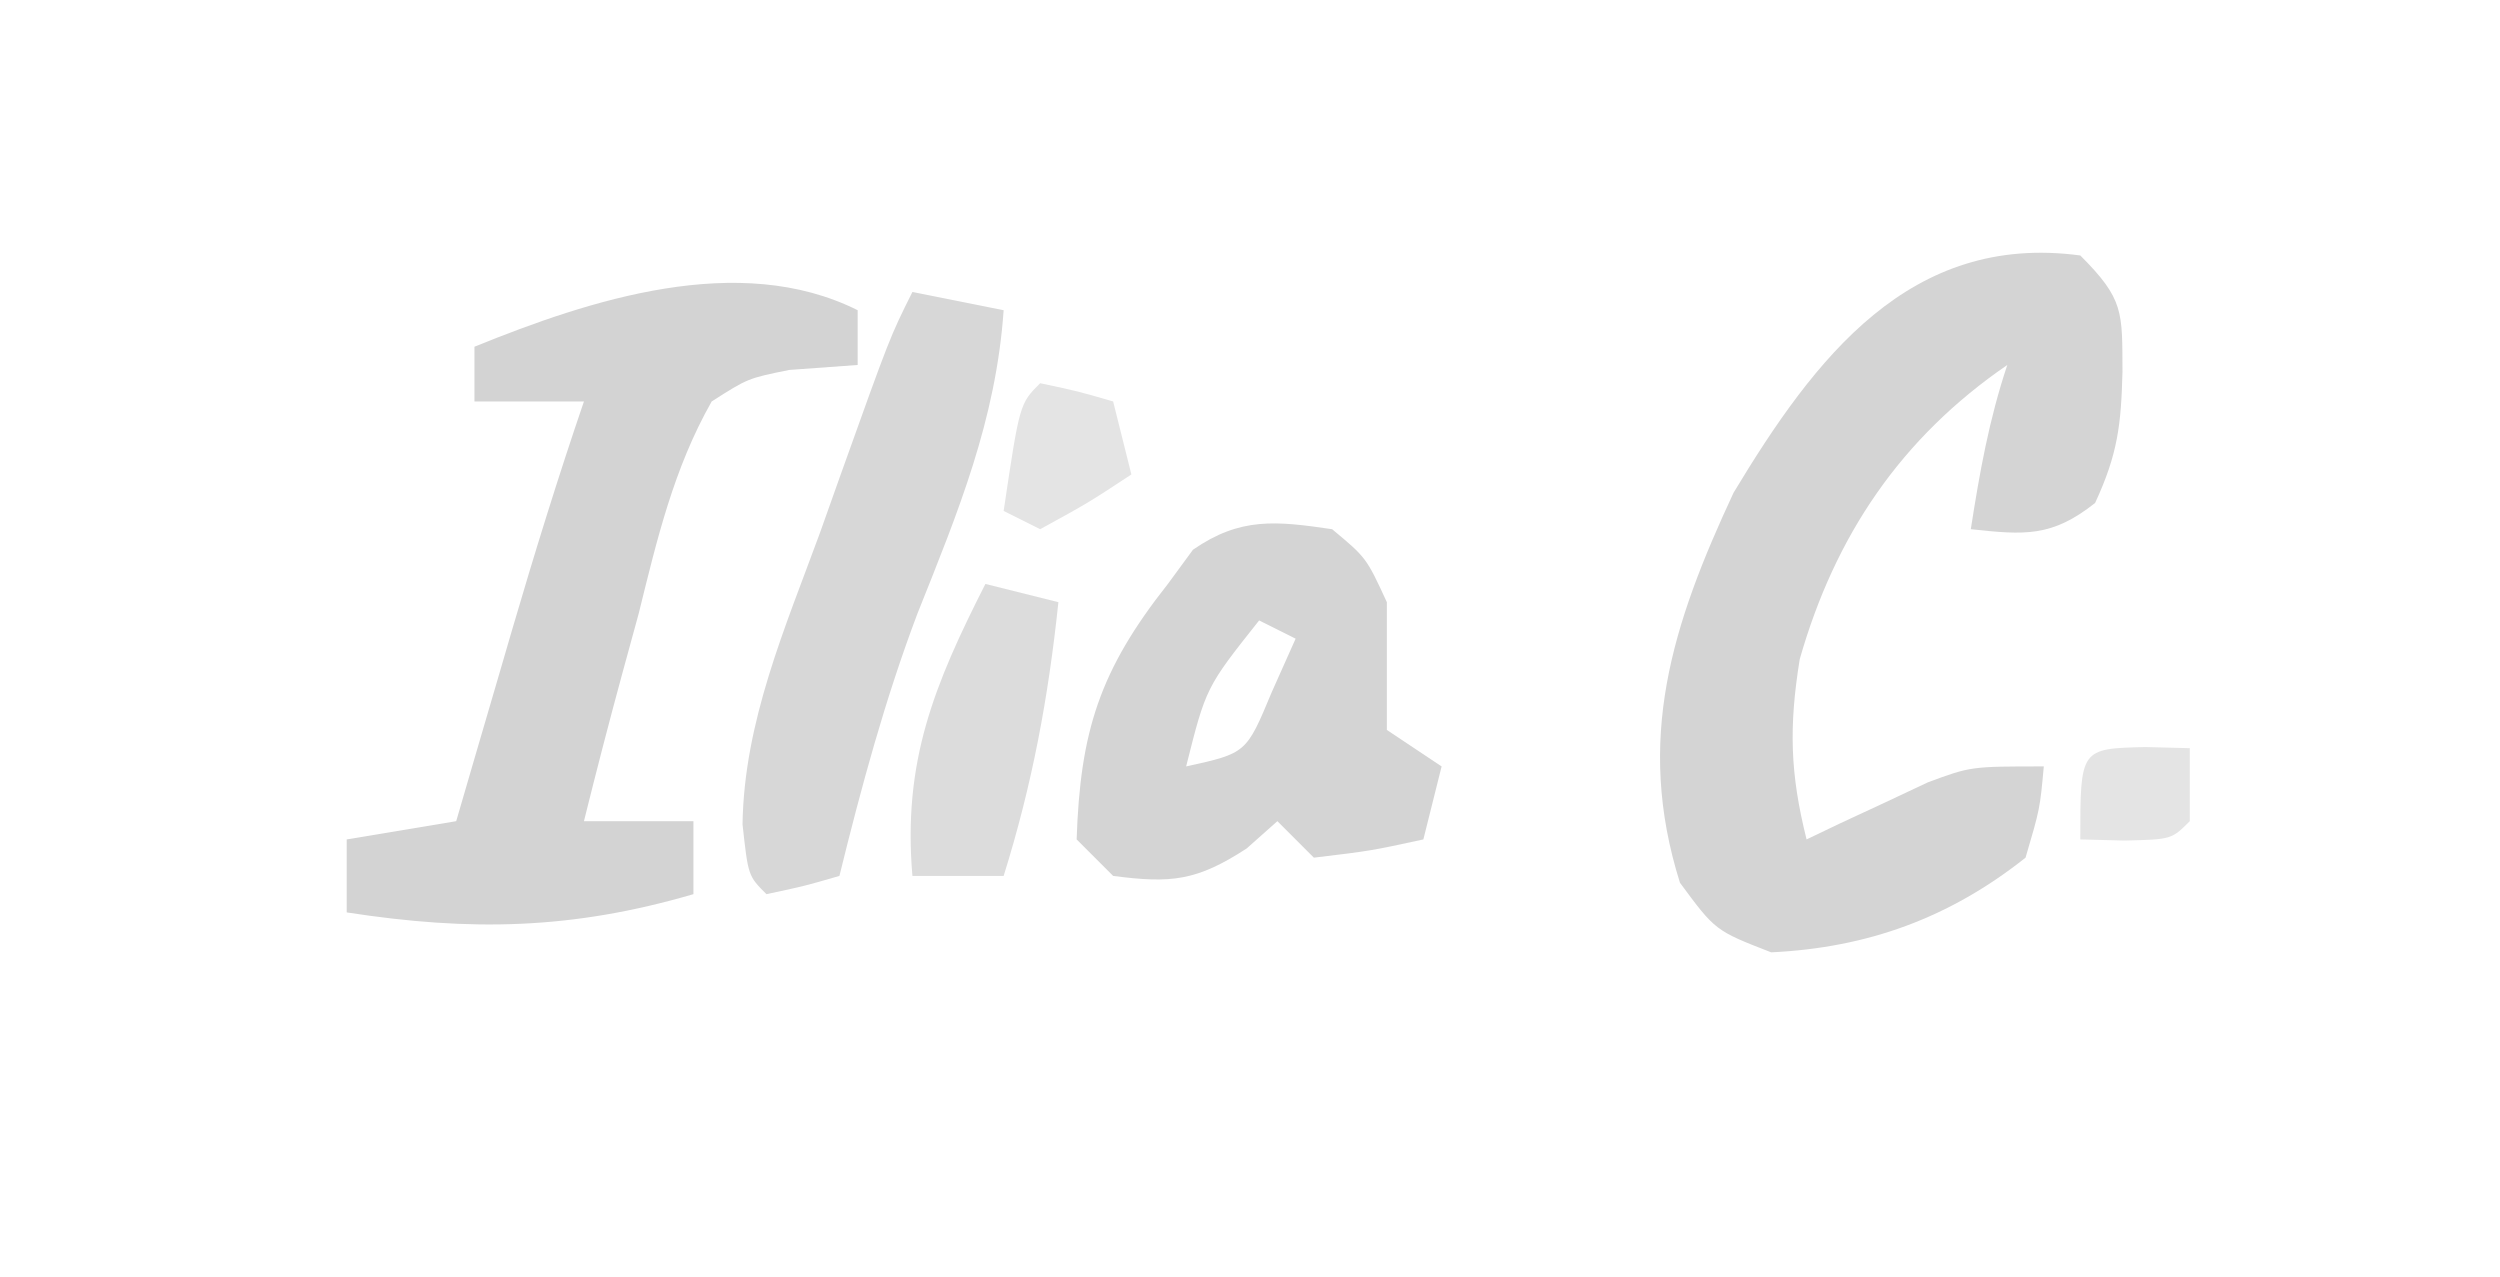 <?xml version="1.0" encoding="UTF-8"?>
<svg version="1.1" xmlns="http://www.w3.org/2000/svg" width="137" height="70">
<path d="M0 0 C2.405 2.405 2.296 3.082 2.312 6.375 C2.238 9.285 2.051 10.889 0.812 13.562 C-1.559 15.443 -3.049 15.319 -6 15 C-5.514 11.877 -5.001 9.004 -4 6 C-9.83 9.998 -13.442 15.353 -15.375 22.125 C-15.973 25.835 -15.904 28.382 -15 32 C-14.397 31.711 -13.793 31.422 -13.172 31.125 C-12.373 30.754 -11.573 30.383 -10.75 30 C-9.567 29.443 -9.567 29.443 -8.359 28.875 C-6 28 -6 28 -2 28 C-2.211 30.32 -2.211 30.32 -3 33 C-7.17 36.307 -11.66 37.936 -16.938 38.188 C-20 37 -20 37 -21.938 34.375 C-24.407 26.532 -22.372 20.233 -19 13 C-14.556 5.623 -9.338 -1.257 0 0 Z " fill="#D4D4D4" transform="translate(114,14)"/>
<path d="M0 0 C0 0.99 0 1.98 0 3 C-1.238 3.09 -2.475 3.18 -3.75 3.273 C-6.015 3.732 -6.015 3.732 -8 5 C-10.078 8.663 -10.995 12.556 -12 16.625 C-12.298 17.713 -12.596 18.801 -12.902 19.922 C-13.633 22.608 -14.33 25.298 -15 28 C-13.02 28 -11.04 28 -9 28 C-9 29.32 -9 30.64 -9 32 C-15.632 33.938 -21.186 34.053 -28 33 C-28 31.68 -28 30.36 -28 29 C-26.02 28.67 -24.04 28.34 -22 28 C-21.662 26.842 -21.325 25.685 -20.977 24.492 C-20.526 22.953 -20.076 21.414 -19.625 19.875 C-19.403 19.114 -19.182 18.354 -18.953 17.57 C-17.716 13.35 -16.423 9.162 -15 5 C-16.98 5 -18.96 5 -21 5 C-21 4.01 -21 3.02 -21 2 C-14.681 -0.564 -6.516 -3.258 0 0 Z " fill="#D3D3D3" transform="translate(47,17)"/>
<path d="M0 0 C1.875 1.562 1.875 1.562 3 4 C3 6.333 3 8.667 3 11 C3.99 11.66 4.98 12.32 6 13 C5.67 14.32 5.34 15.64 5 17 C2.125 17.625 2.125 17.625 -1 18 C-1.66 17.34 -2.32 16.68 -3 16 C-3.557 16.495 -4.114 16.99 -4.688 17.5 C-7.415 19.269 -8.808 19.42 -12 19 C-12.66 18.34 -13.32 17.68 -14 17 C-13.803 11.084 -12.748 7.74 -9 3 C-8.319 2.072 -8.319 2.072 -7.625 1.125 C-5.022 -0.677 -3.063 -0.447 0 0 Z M-4 5 C-6.912 8.67 -6.912 8.67 -8 13 C-4.701 12.277 -4.701 12.277 -3.312 8.938 C-2.663 7.483 -2.663 7.483 -2 6 C-2.66 5.67 -3.32 5.34 -4 5 Z " fill="#D4D4D4" transform="translate(73,29)"/>
<path d="M0 0 C1.65 0.33 3.3 0.66 5 1 C4.58 7.024 2.508 12.04 0.277 17.621 C-1.502 22.328 -2.797 27.118 -4 32 C-5.938 32.562 -5.938 32.562 -8 33 C-9 32 -9 32 -9.309 29.176 C-9.227 23.549 -6.975 18.408 -5.062 13.188 C-4.689 12.139 -4.316 11.09 -3.932 10.01 C-1.23 2.461 -1.23 2.461 0 0 Z " fill="#D7D7D7" transform="translate(50,16)"/>
<path d="M0 0 C1.32 0.33 2.64 0.66 4 1 C3.449 6.239 2.571 10.974 1 16 C-0.65 16 -2.3 16 -4 16 C-4.533 9.741 -2.818 5.549 0 0 Z " fill="#DCDCDC" transform="translate(54,32)"/>
<path d="M0 0 C2.062 0.438 2.062 0.438 4 1 C4.33 2.32 4.66 3.64 5 5 C2.625 6.562 2.625 6.562 0 8 C-0.66 7.67 -1.32 7.34 -2 7 C-1.125 1.125 -1.125 1.125 0 0 Z " fill="#E4E4E4" transform="translate(57,21)"/>
<path d="M0 0 C1.207 0.031 1.207 0.031 2.438 0.062 C2.438 1.383 2.438 2.703 2.438 4.062 C1.438 5.062 1.438 5.062 -1.125 5.125 C-2.332 5.094 -2.332 5.094 -3.562 5.062 C-3.562 0.087 -3.562 0.087 0 0 Z " fill="#E4E4E4" transform="translate(117.562,40.938)"/>
</svg>
